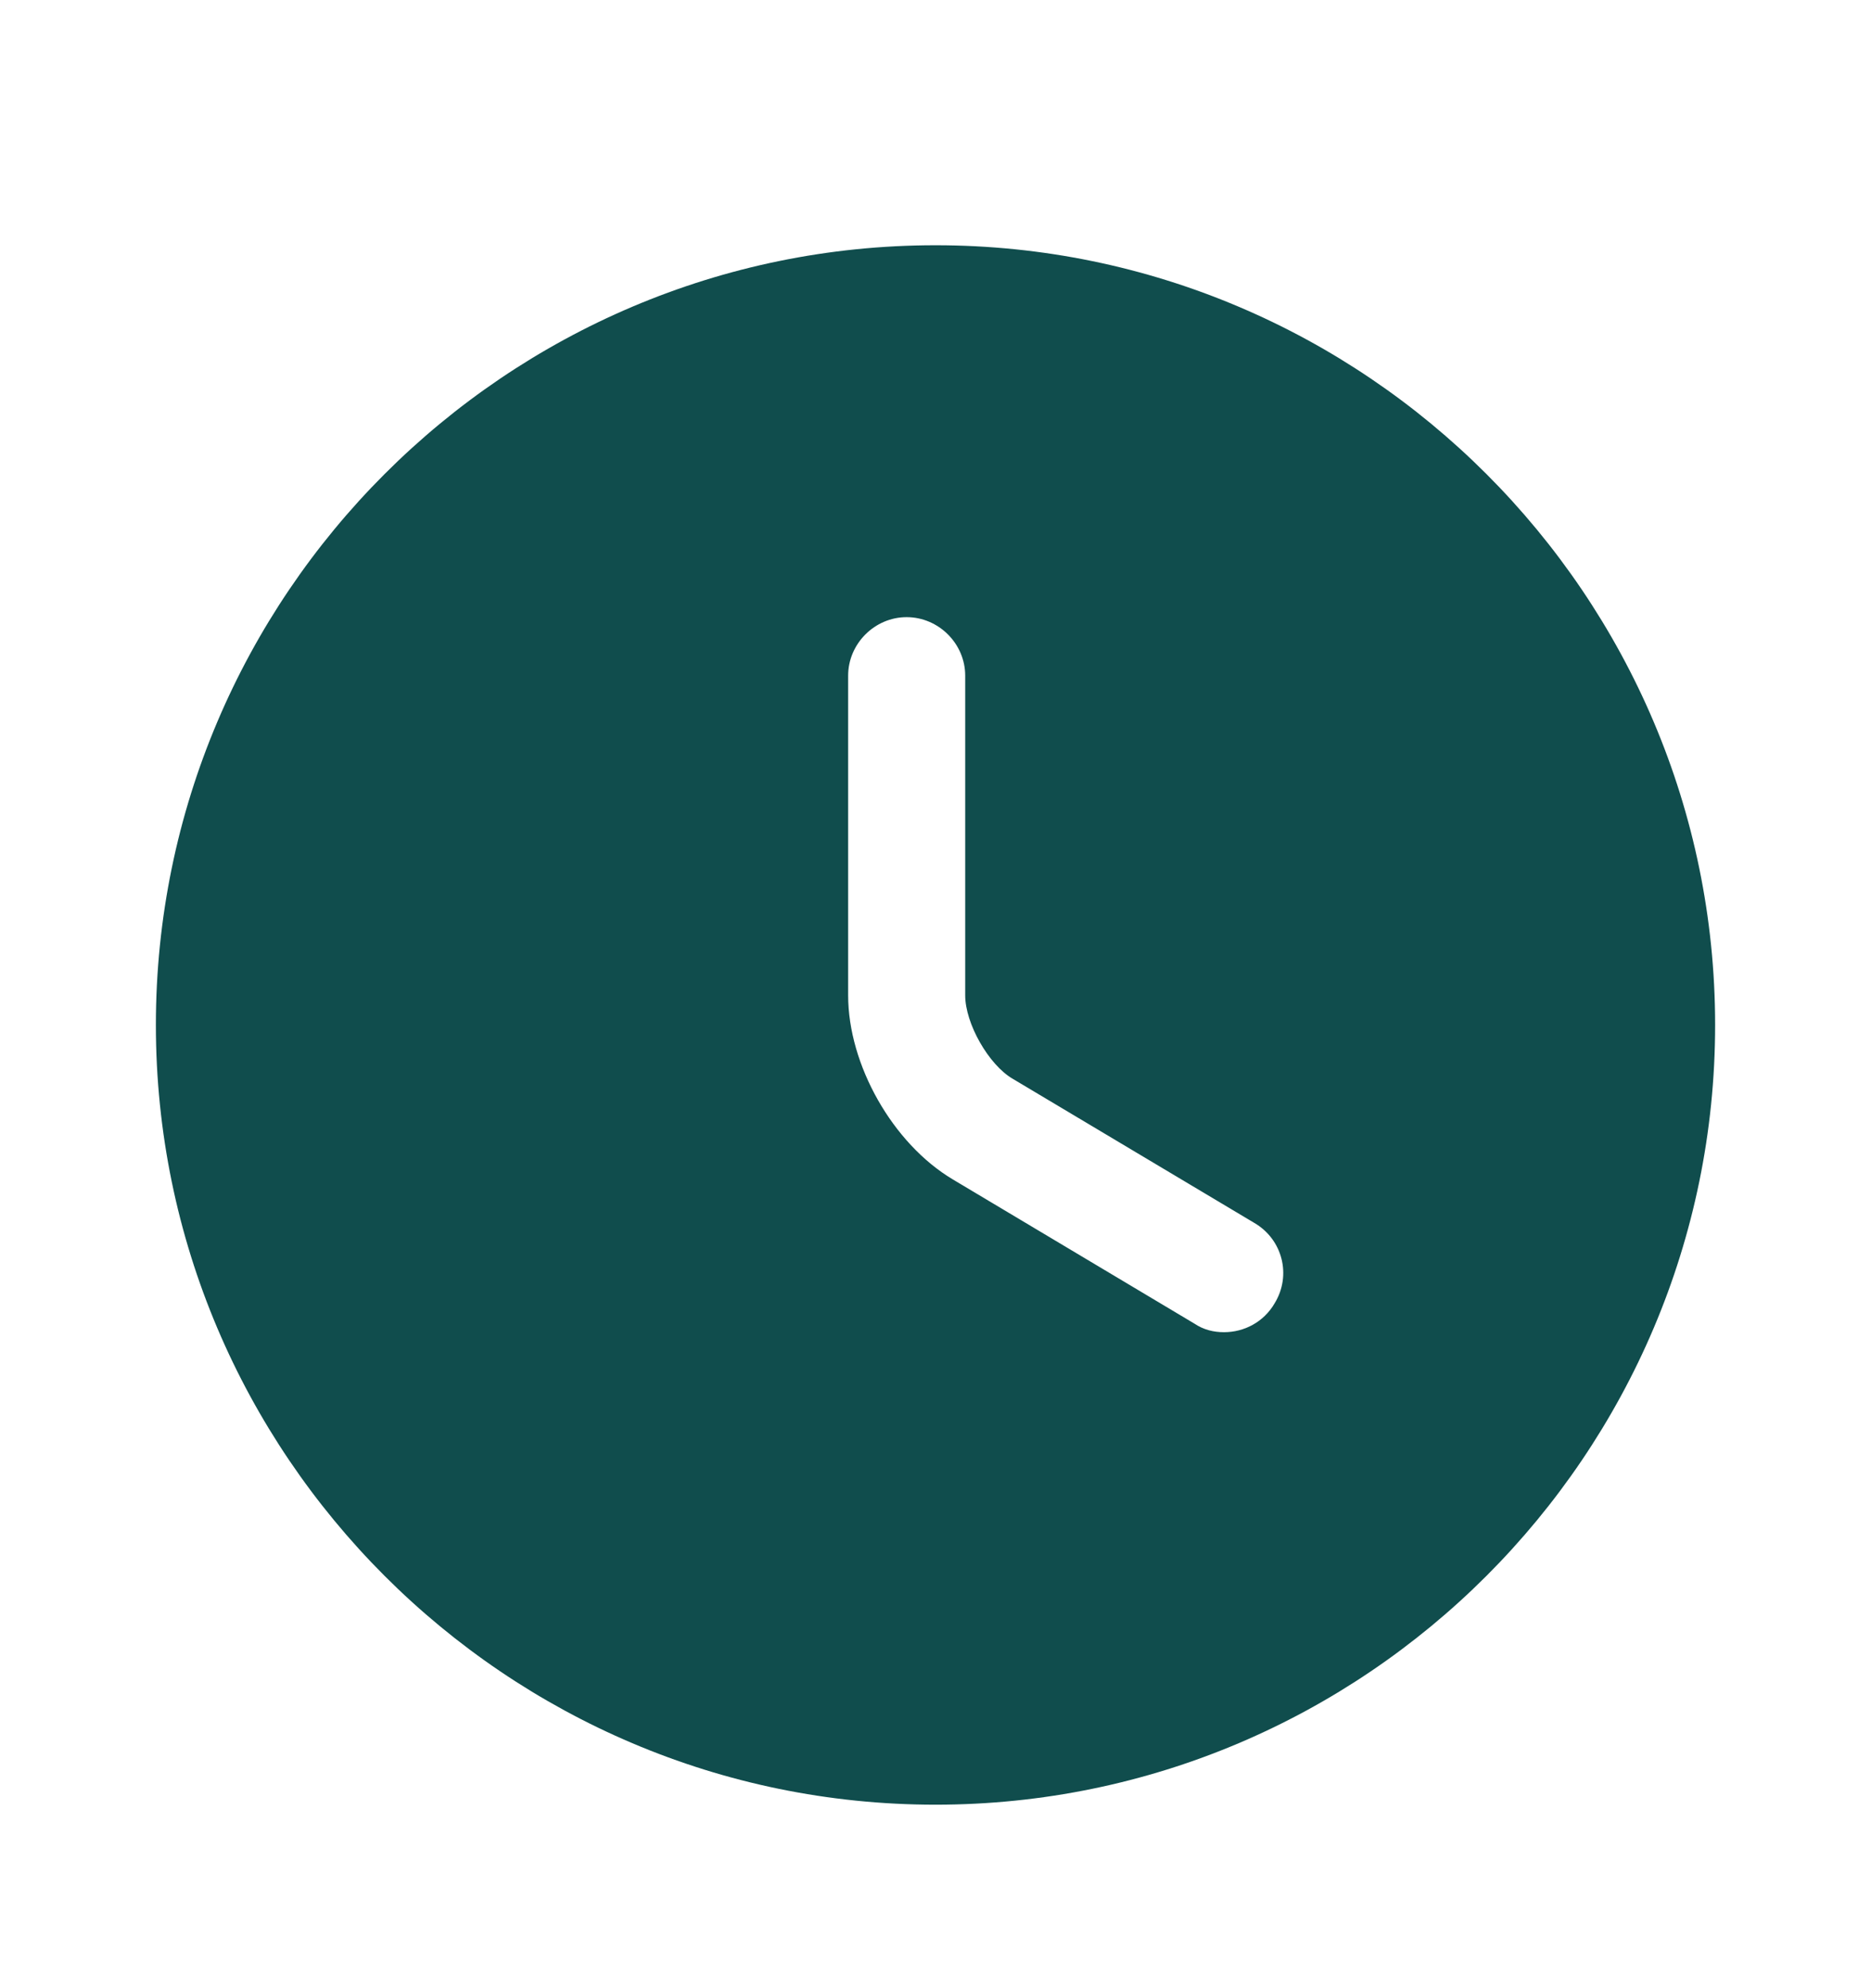 <svg width="16" height="17" viewBox="0 0 16 17" fill="none" xmlns="http://www.w3.org/2000/svg">
<path d="M8 2.097C4.327 2.097 1.333 5.091 1.333 8.764C1.333 12.437 4.327 15.431 8 15.431C11.674 15.431 14.667 12.437 14.667 8.764C14.667 5.091 11.674 2.097 8 2.097ZM10.9 11.144C10.807 11.304 10.64 11.391 10.467 11.391C10.38 11.391 10.293 11.371 10.213 11.317L8.147 10.084C7.633 9.777 7.253 9.104 7.253 8.511V5.777C7.253 5.504 7.48 5.277 7.753 5.277C8.027 5.277 8.254 5.504 8.254 5.777V8.511C8.254 8.751 8.454 9.104 8.66 9.224L10.727 10.457C10.967 10.597 11.047 10.904 10.9 11.144Z" fill="#104D4D"/>
</svg>
